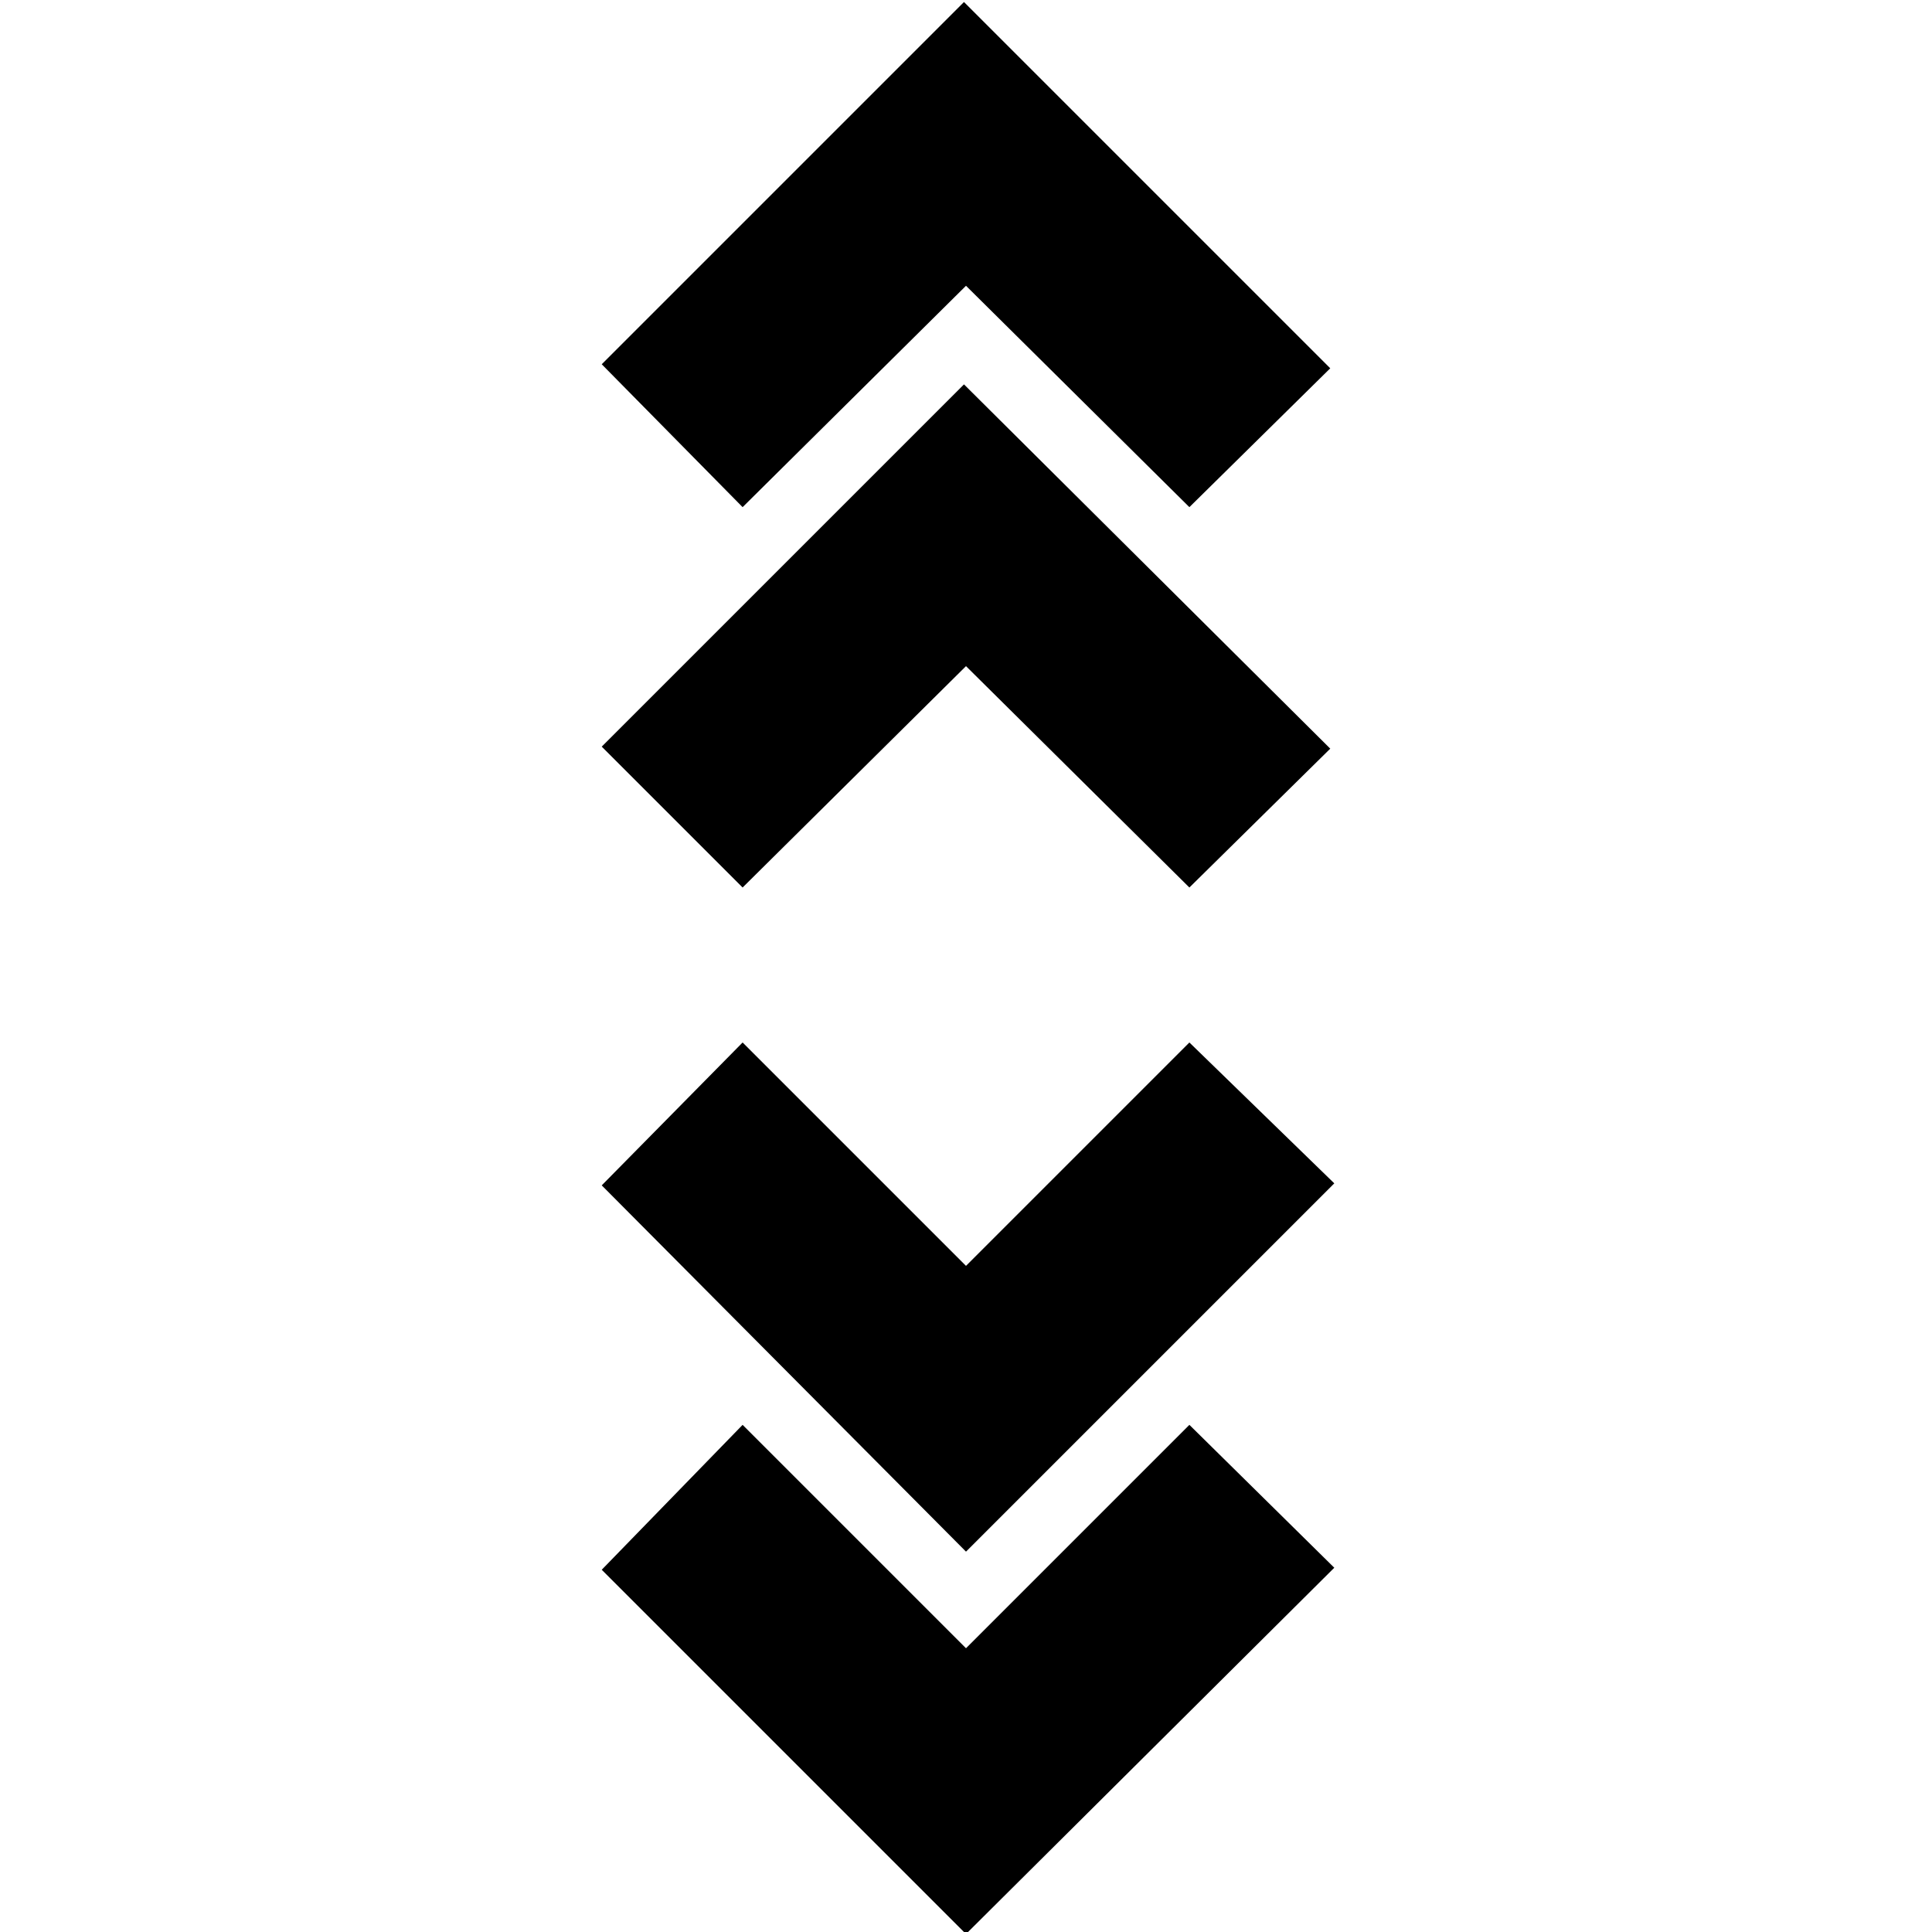 <svg xmlns="http://www.w3.org/2000/svg" height="20" viewBox="0 -960 960 960" width="20"><path d="M480 1 299-180l70-72 111 111 111-111 72 71L480 1Zm0-190L299-371l70-71 111 111 111-111 72 70-183 183ZM369-519l-70-70 180-180 182 181-70 69-111-110-111 110Zm0-189-70-71 180-180 182 182-70 69-111-110-111 110Z"/></svg>